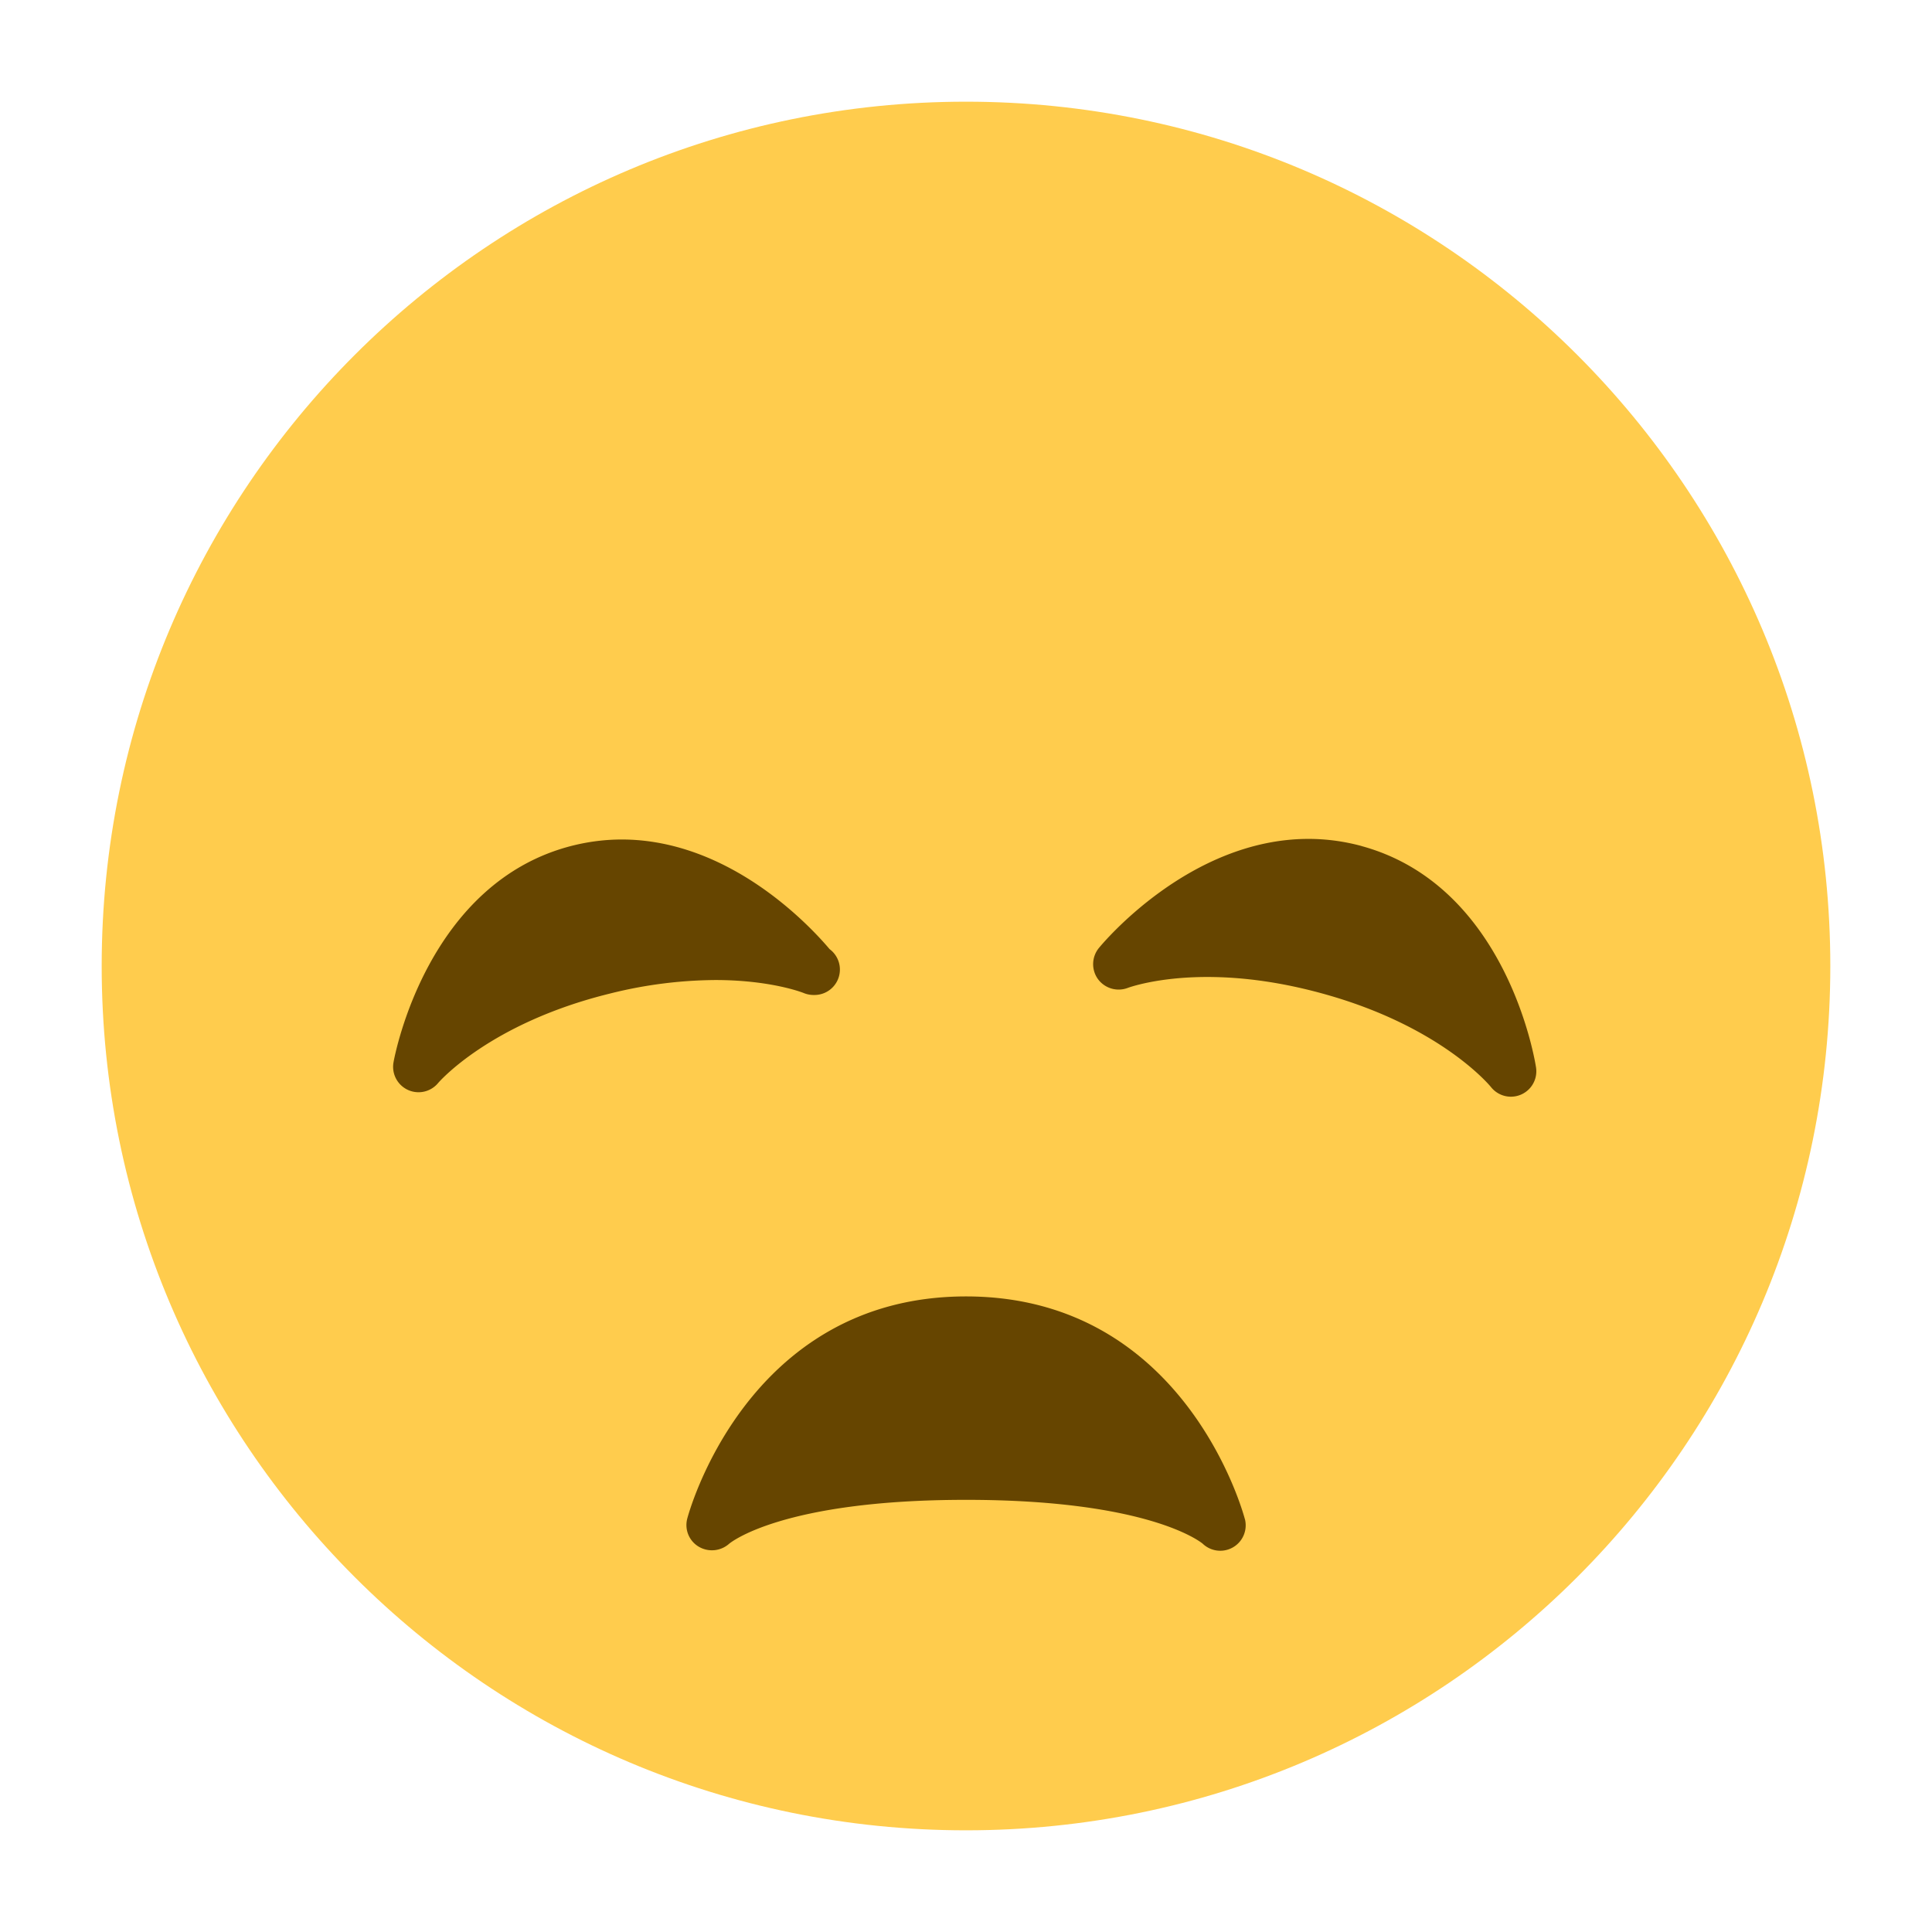 <svg xmlns="http://www.w3.org/2000/svg" viewBox="0 0 47.5 47.5"><defs><clipPath id="a"><path d="M0 38h38V0H0v38z"/></clipPath></defs><g clip-path="url(#a)" transform="matrix(1.25 0 0 -1.25 0 47.5)"><path d="M36 19c0-9.389-7.611-17-17-17S2 9.611 2 19s7.611 17 17 17 17-7.611 17-17" fill="#ffcc4d"/><path d="M24.485 8.121c-.012.044-1.146 4.38-5.485 4.38-4.34 0-5.475-4.336-5.485-4.38a.495.495 0 0 1 .231-.544.51.51 0 0 1 .596.06c.01.007 1.014.863 4.658.863 3.59 0 4.617-.83 4.656-.863a.5.5 0 0 1 .83.484M26.78 21.36c-.34.092-.692.14-1.043.14-2.345 0-4.053-2.06-4.125-2.148a.503.503 0 0 1-.017-.609.505.505 0 0 1 .586-.174c.005.002.573.215 1.565.215.714 0 1.468-.108 2.244-.32 2.342-.637 3.313-1.818 3.334-1.843a.5.5 0 0 1 .888.383c-.023.147-.578 3.577-3.432 4.355M12.226 21.488c-.317 0-.636-.04-.947-.116-2.87-.707-3.513-4.121-3.539-4.266a.5.5 0 0 1 .877-.408c.01.012 1.01 1.178 3.38 1.76a8.711 8.711 0 0 0 2.072.266c1.104 0 1.732-.253 1.735-.254a.513.513 0 0 1 .207-.04.5.5 0 0 1 .306.902c-.367.435-1.953 2.156-4.09 2.156" fill="#664500"/></g></svg>